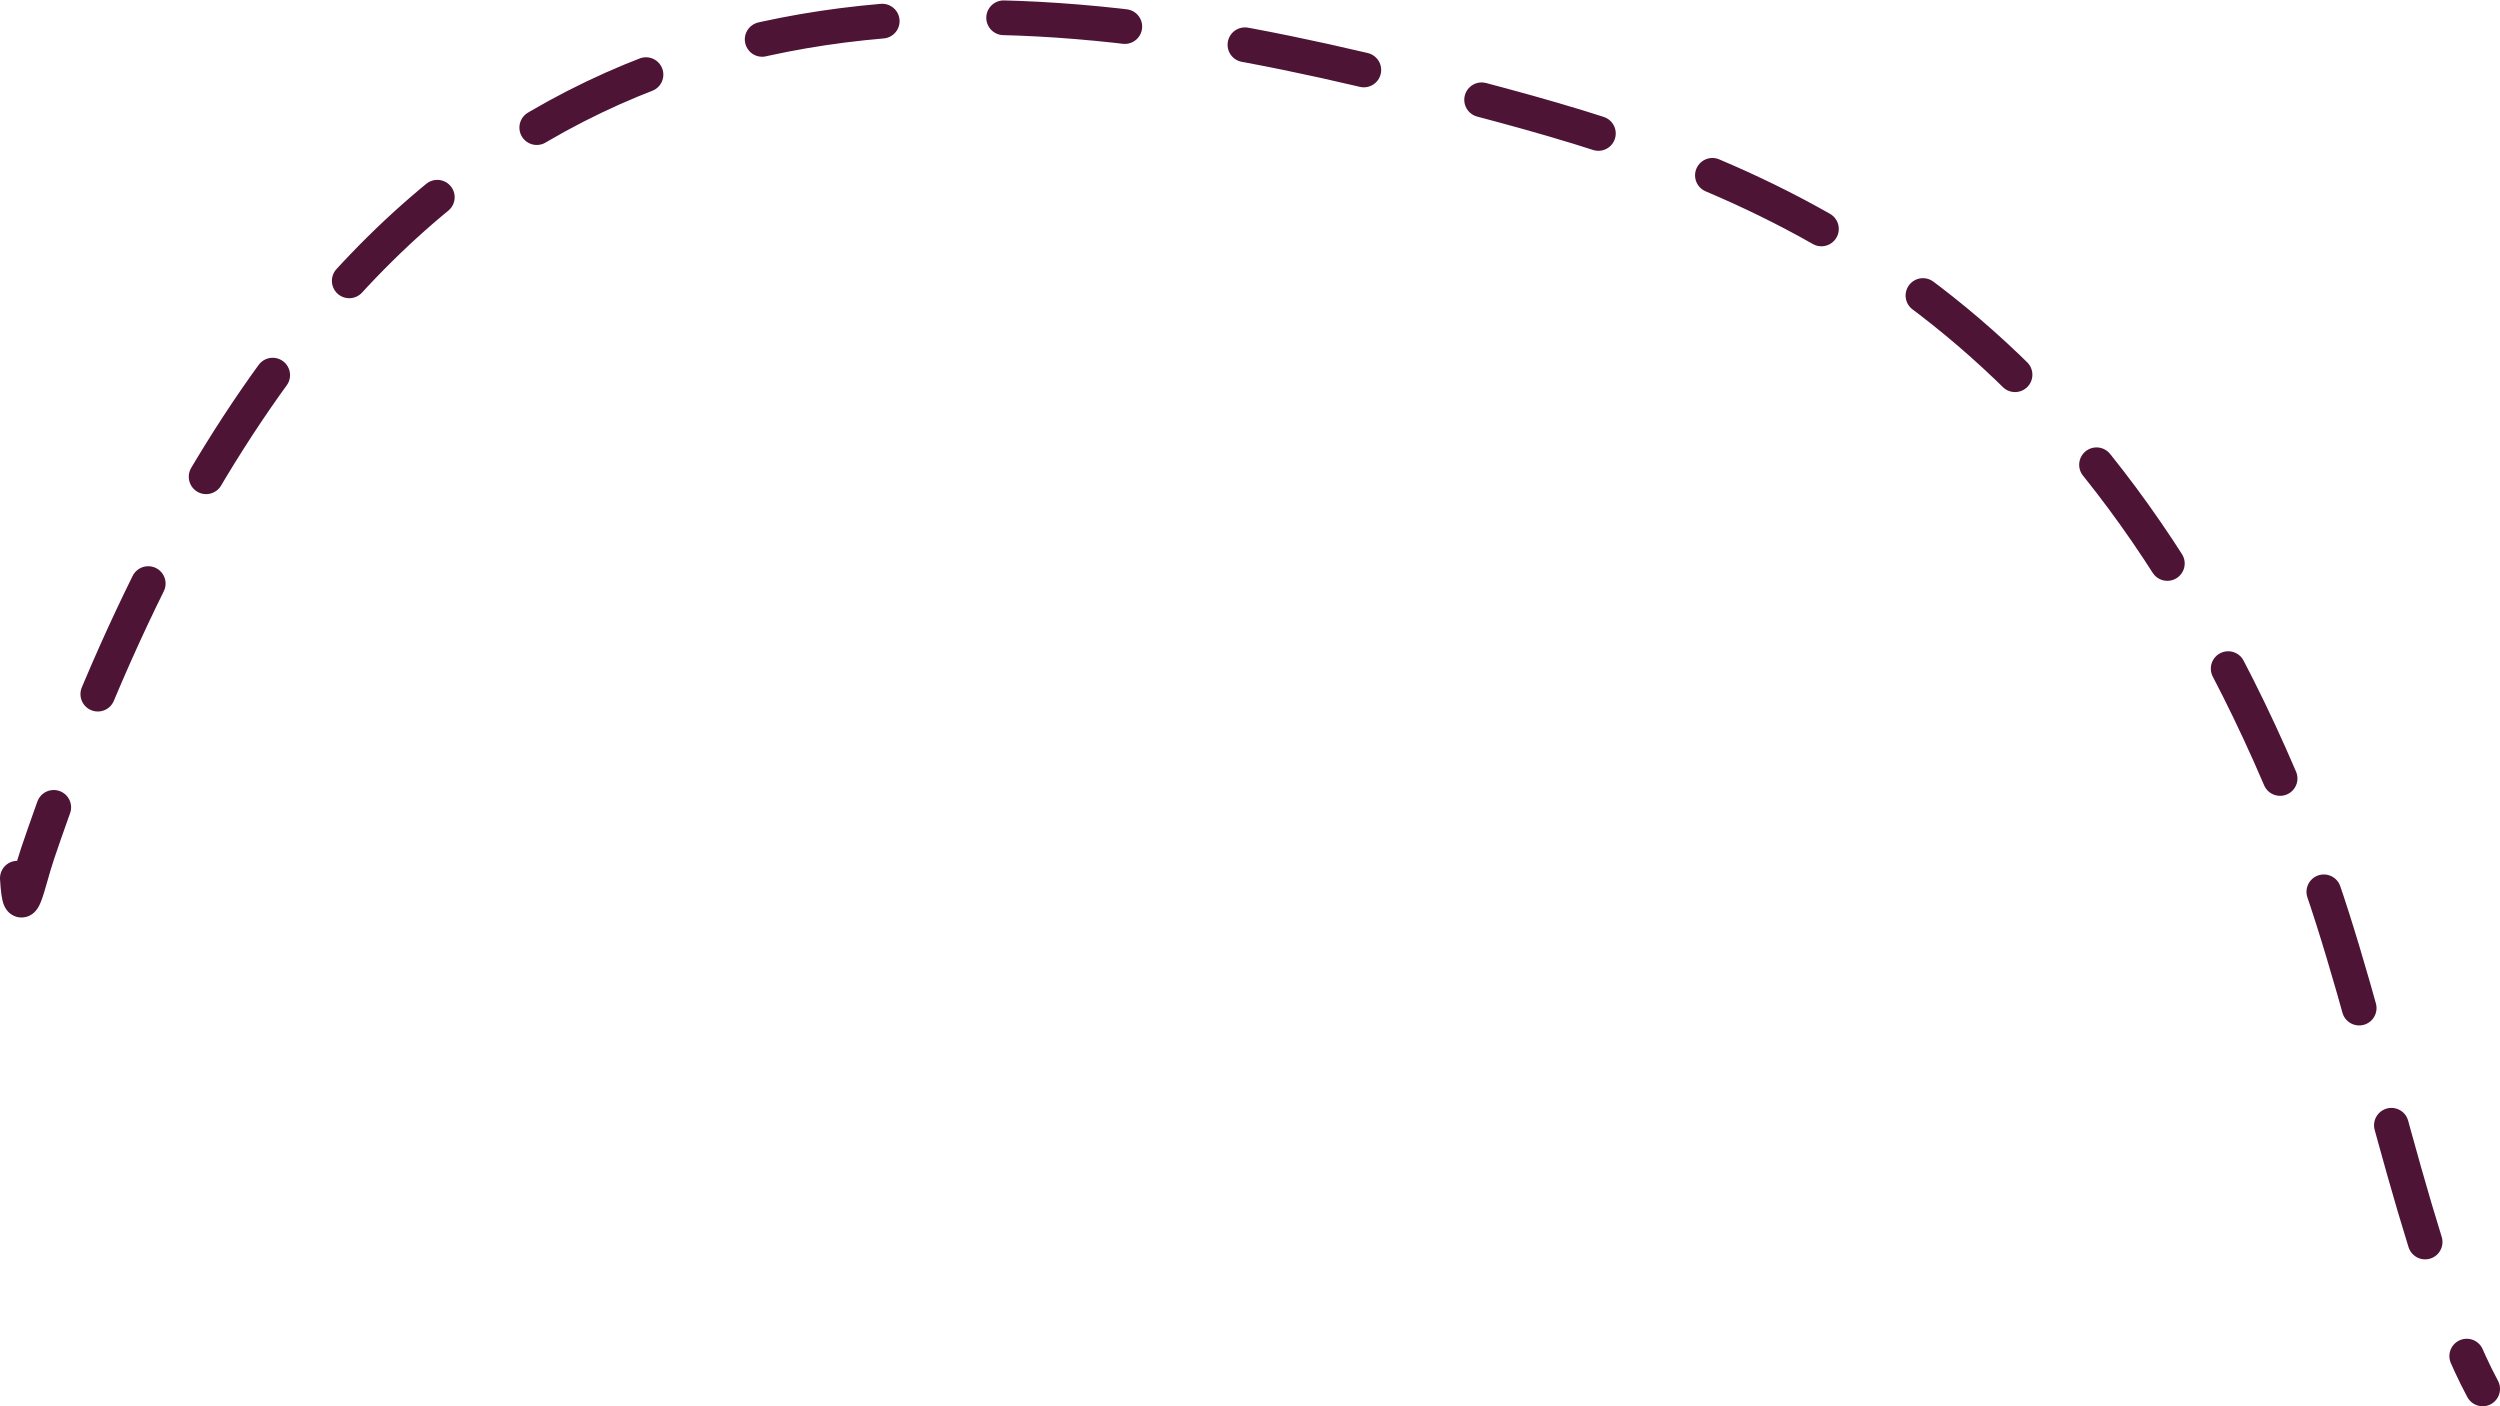 <svg width="144" height="81" viewBox="0 0 144 81" fill="none" xmlns="http://www.w3.org/2000/svg">
<path id="Vector 11" d="M1 50.583C1.168 53.404 1.584 50.874 2.169 49.153C6.689 35.847 12.072 25.849 18.093 18.51C37.877 -5.609 65.698 0.449 86.463 6.048C102.019 10.243 121.124 17.467 133.066 49.153C136.618 58.576 139.09 72.71 143 80" stroke="#4D1435" stroke-width="2" stroke-linecap="round" stroke-dasharray="7 7"/>
</svg>
